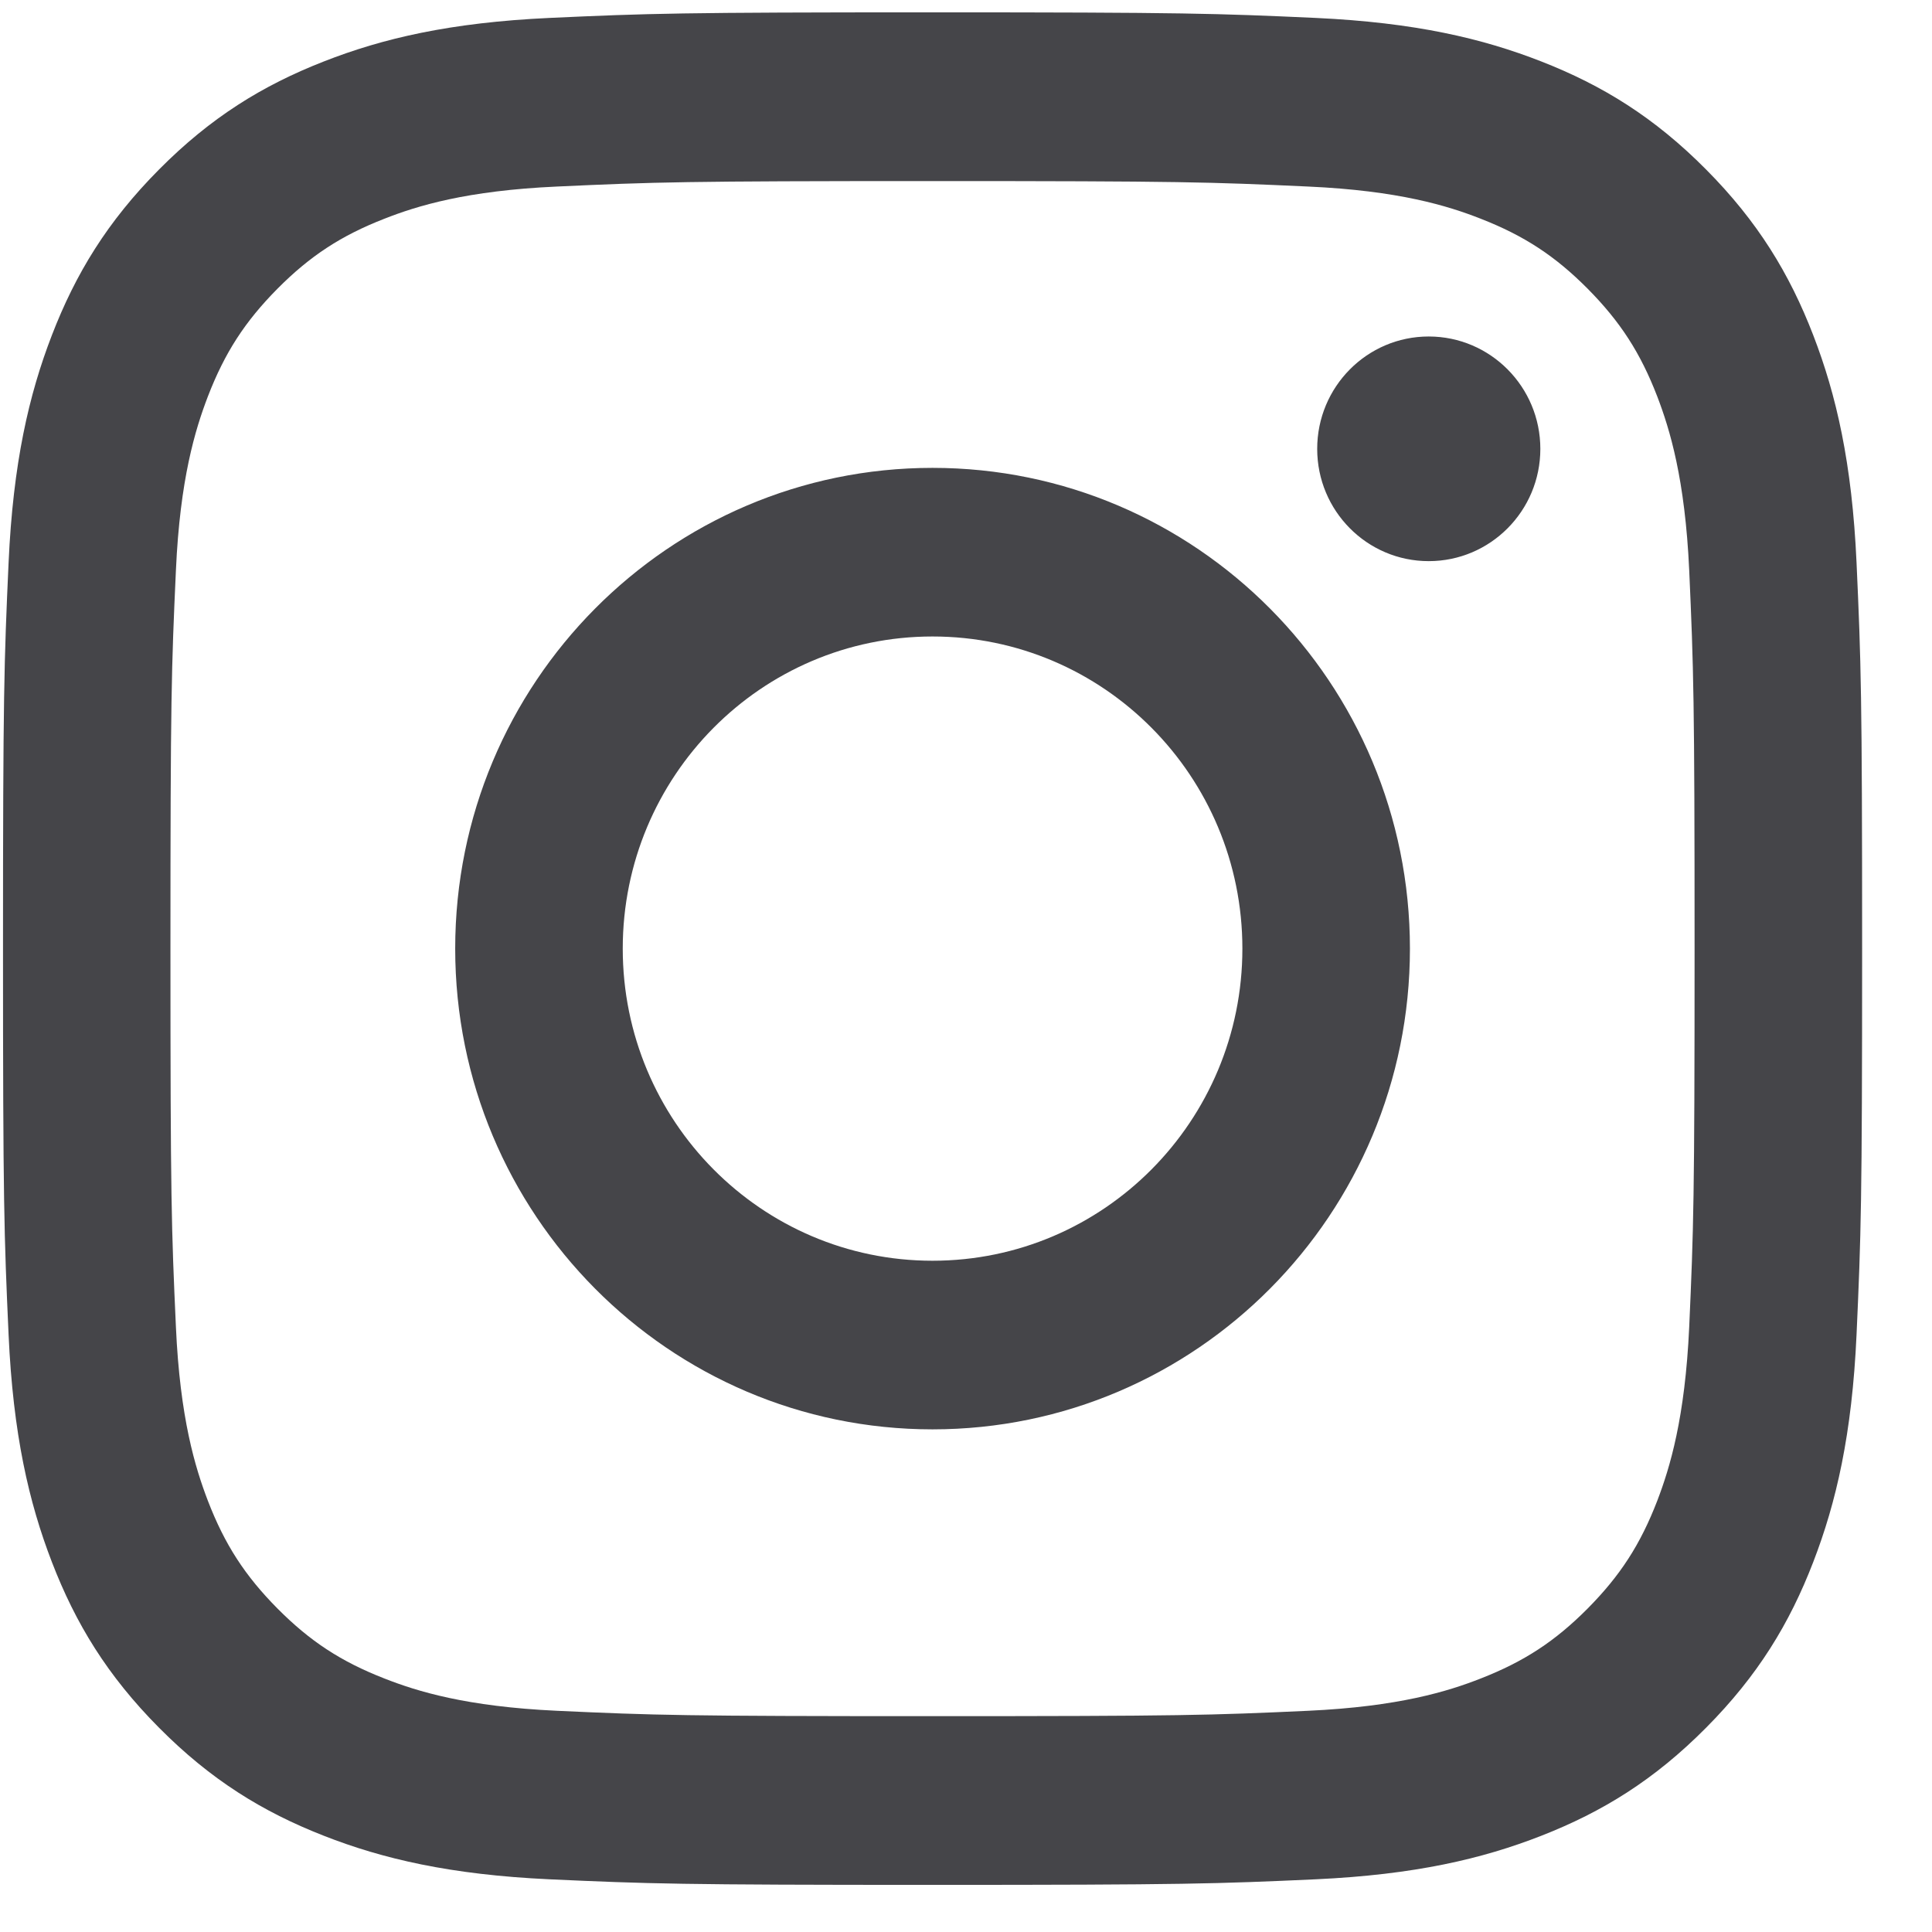 <?xml version="1.0" encoding="UTF-8"?>
<svg width="18px" height="18px" viewBox="0 0 18 18" version="1.1" xmlns="http://www.w3.org/2000/svg" xmlns:xlink="http://www.w3.org/1999/xlink">
    <!-- Generator: Sketch 53.2 (72643) - https://sketchapp.com -->
    <title>Instagram-color</title>
    <desc>Created with Sketch.</desc>
    <g id="Page-1" stroke="none" stroke-width="1" fill="none" fill-rule="evenodd">
        <g id="Home-Copy-6" transform="translate(-1175, -4730)" fill="#454549">
            <g id="Group-3" transform="translate(0, 4682)">
                <g id="Group-31" transform="translate(1163, 36)">
                    <g id="Group-6-Copy-2">
                        <g id="Instagram-2" transform="translate(12.028, 12.115)">
                            <path d="M8.66,0 C11.012,0 11.307,0.01 12.231,0.052 C13.153,0.095 13.782,0.242 14.333,0.458 C14.903,0.681 15.386,0.979 15.867,1.464 C16.349,1.949 16.645,2.436 16.866,3.009 C17.08,3.564 17.227,4.198 17.269,5.127 C17.311,6.057 17.321,6.354 17.321,8.723 C17.321,11.092 17.311,11.389 17.269,12.32 C17.227,13.248 17.08,13.882 16.866,14.437 C16.645,15.011 16.349,15.497 15.867,15.982 C15.386,16.467 14.903,16.765 14.333,16.988 C13.782,17.204 13.153,17.351 12.231,17.394 C11.307,17.436 11.012,17.446 8.66,17.446 C6.308,17.446 6.013,17.436 5.09,17.394 C4.168,17.351 3.538,17.204 2.988,16.988 C2.418,16.765 1.935,16.467 1.454,15.982 C0.972,15.497 0.676,15.011 0.455,14.437 C0.241,13.882 0.094,13.248 0.052,12.32 C0.01,11.389 0,11.092 0,8.723 C0,6.354 0.01,6.057 0.052,5.127 C0.094,4.198 0.241,3.564 0.455,3.009 C0.676,2.436 0.972,1.949 1.454,1.464 C1.935,0.979 2.418,0.681 2.988,0.458 C3.538,0.242 4.168,0.095 5.09,0.052 C6.013,0.01 6.308,0 8.66,0 Z M8.66,1.572 C6.348,1.572 6.074,1.581 5.161,1.623 C4.316,1.661 3.858,1.803 3.553,1.923 C3.148,2.081 2.86,2.27 2.557,2.575 C2.254,2.881 2.066,3.171 1.909,3.578 C1.791,3.886 1.649,4.348 1.611,5.198 C1.569,6.118 1.56,6.394 1.56,8.723 C1.56,11.052 1.569,11.328 1.611,12.248 C1.649,13.098 1.791,13.56 1.909,13.868 C2.066,14.275 2.254,14.565 2.557,14.871 C2.86,15.176 3.148,15.365 3.553,15.523 C3.858,15.643 4.316,15.785 5.161,15.824 C6.074,15.866 6.348,15.874 8.66,15.874 C10.973,15.874 11.247,15.866 12.16,15.824 C13.004,15.785 13.463,15.643 13.768,15.523 C14.172,15.365 14.461,15.176 14.764,14.871 C15.067,14.565 15.255,14.275 15.412,13.868 C15.53,13.56 15.671,13.098 15.71,12.248 C15.751,11.328 15.76,11.052 15.76,8.723 C15.76,6.394 15.751,6.118 15.71,5.198 C15.671,4.348 15.53,3.886 15.412,3.578 C15.255,3.171 15.067,2.881 14.764,2.575 C14.461,2.27 14.172,2.081 13.768,1.923 C13.463,1.803 13.004,1.661 12.16,1.623 C11.247,1.581 10.973,1.572 8.66,1.572 Z M8.66,4.244 C11.117,4.244 13.108,6.249 13.108,8.723 C13.108,11.197 11.117,13.202 8.66,13.202 C6.204,13.202 4.213,11.197 4.213,8.723 C4.213,6.249 6.204,4.244 8.66,4.244 Z M8.66,11.631 C10.255,11.631 11.547,10.329 11.547,8.723 C11.547,7.117 10.255,5.815 8.66,5.815 C7.066,5.815 5.774,7.117 5.774,8.723 C5.774,10.329 7.066,11.631 8.66,11.631 Z M14.323,4.067 C14.323,4.645 13.857,5.113 13.283,5.113 C12.709,5.113 12.244,4.645 12.244,4.067 C12.244,3.489 12.709,3.02 13.283,3.02 C13.857,3.02 14.323,3.489 14.323,4.067 Z" id="Instagram"></path>
                        </g>
                    </g>
                </g>
            </g>
        </g>
    </g>
</svg>
